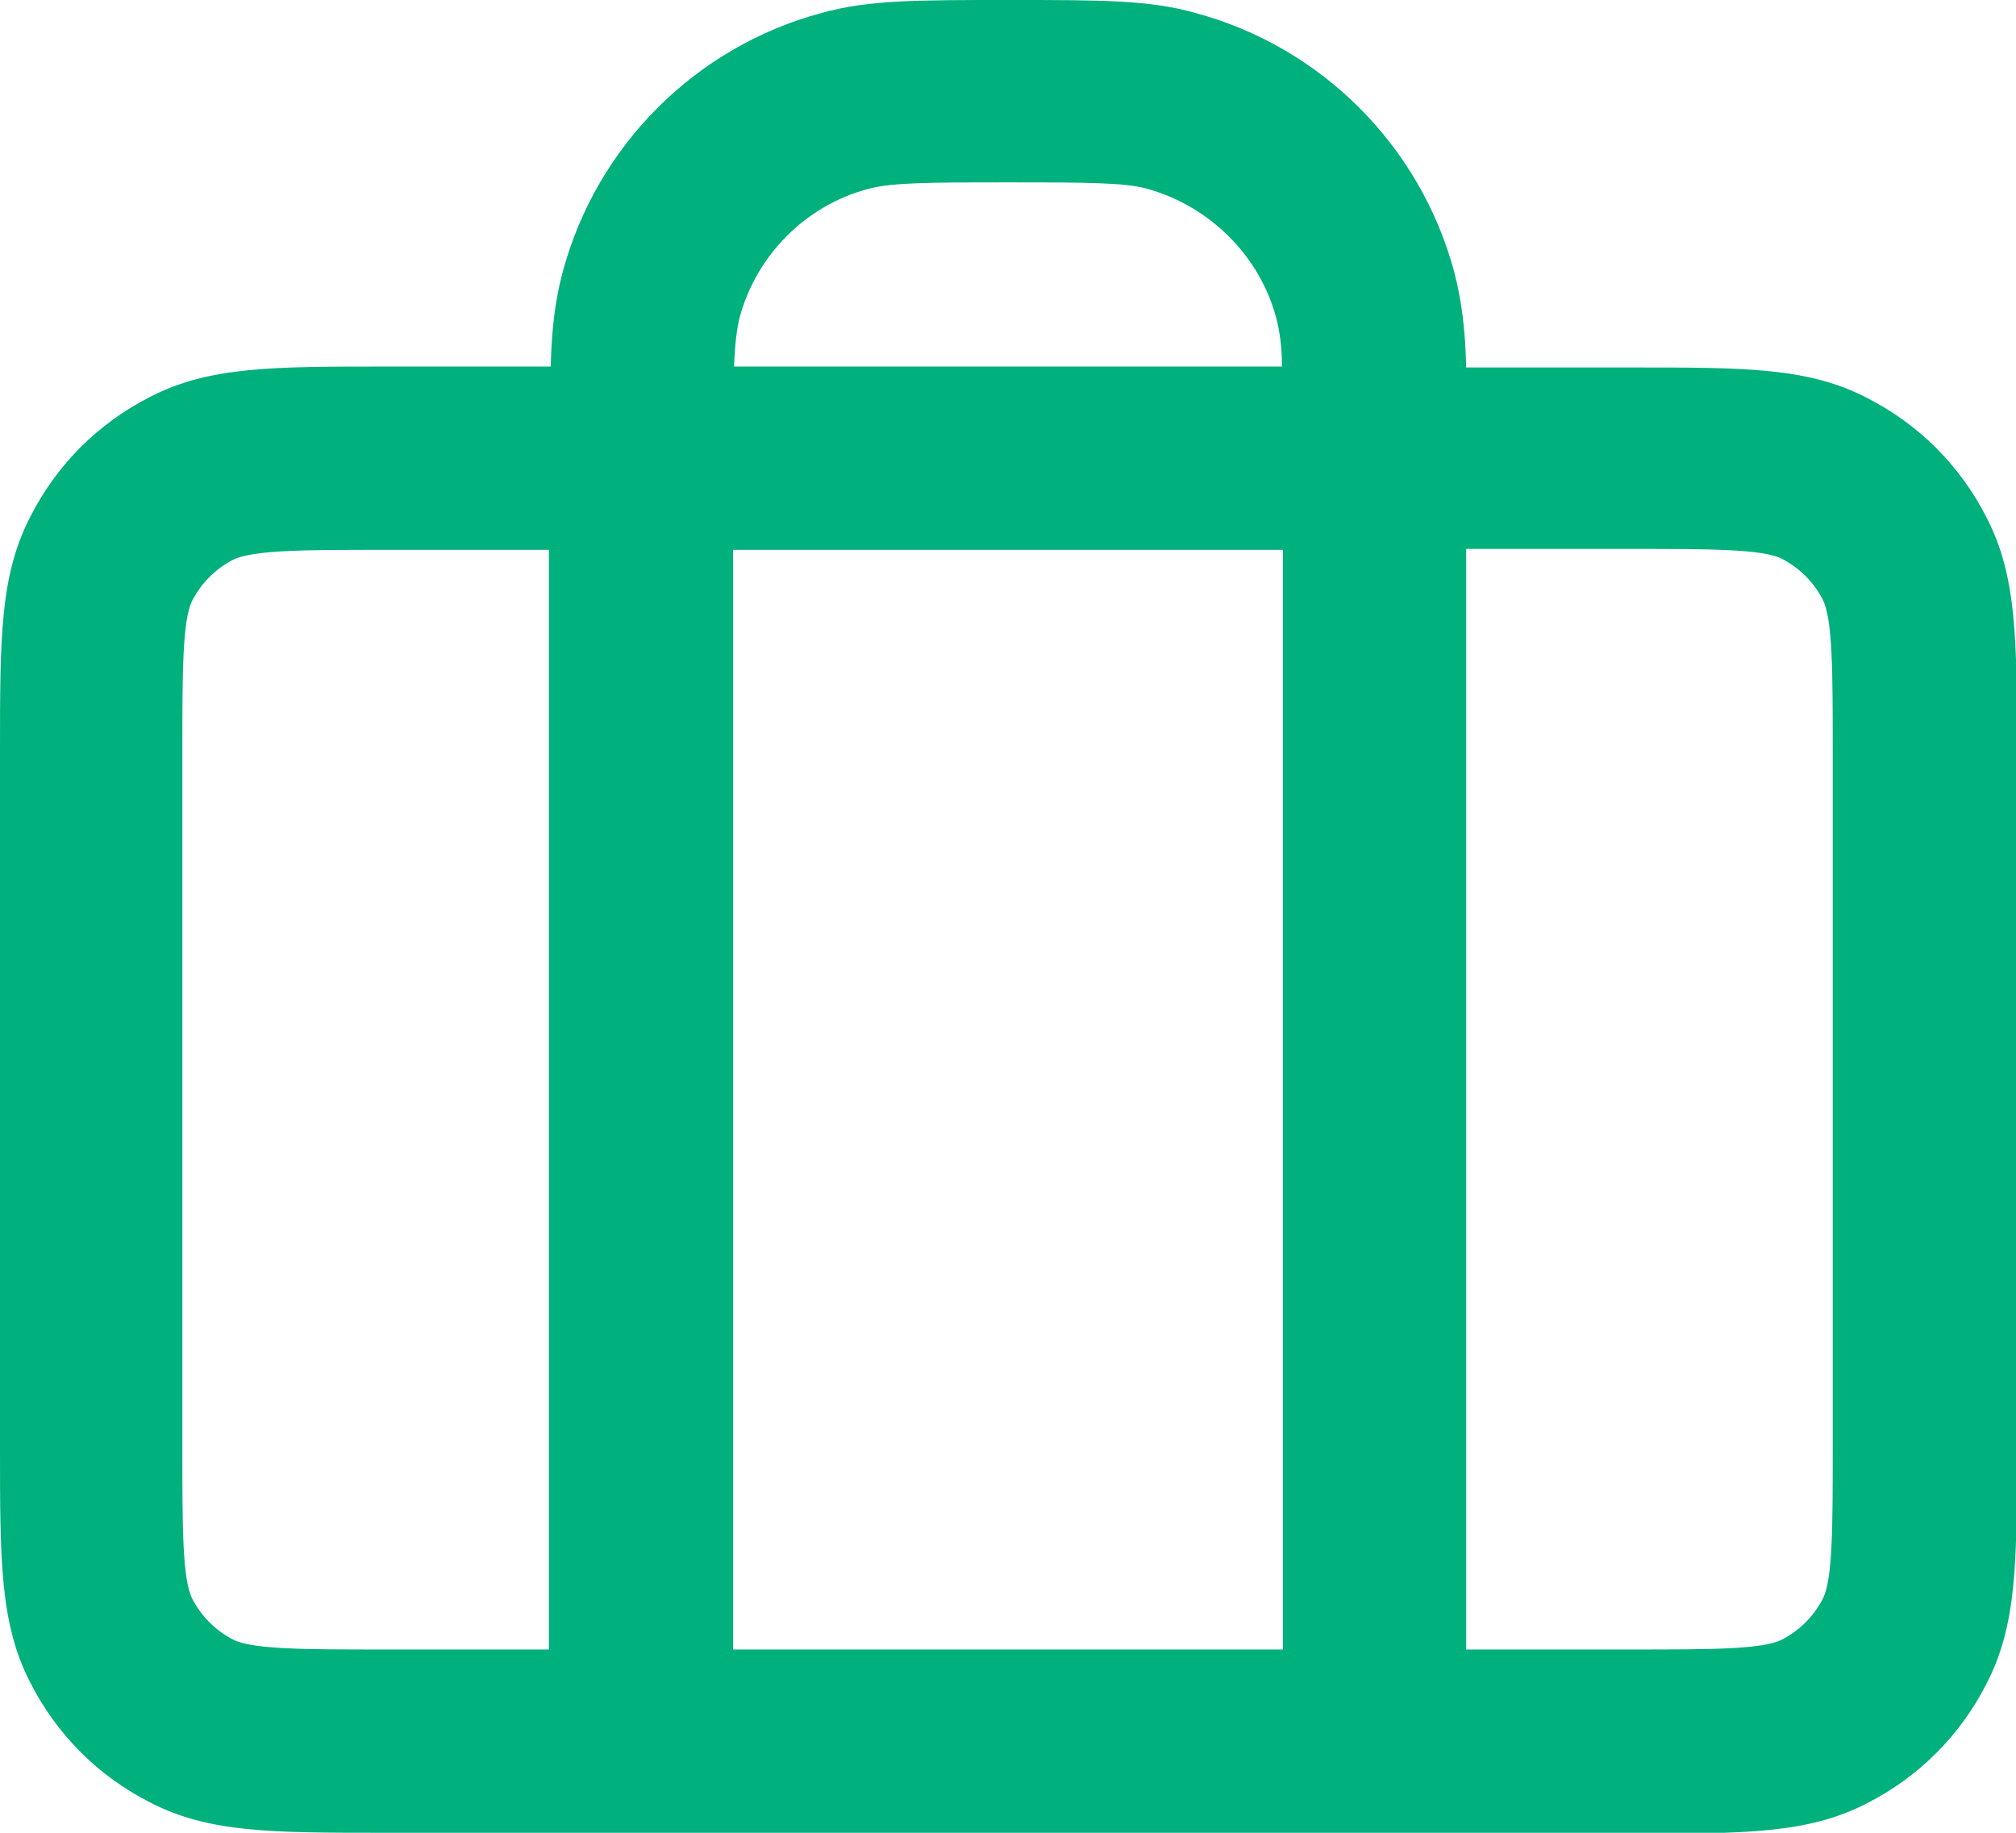 <?xml version="1.0" encoding="UTF-8"?>
<svg xmlns="http://www.w3.org/2000/svg" version="1.1" viewBox="0 0 22 20">
  <path fill="#00b07d" d="M17.8,20H4.2c-1.24,0-1.92,0-2.56-.33-.57-.29-1.02-.74-1.31-1.31-.33-.64-.33-1.33-.33-2.56v-7.6c0-1.24,0-1.92.33-2.56.29-.57.74-1.02,1.31-1.31.64-.33,1.33-.33,2.56-.33h1.81c.01-.42.05-.73.13-1.03.37-1.38,1.45-2.46,2.83-2.83.51-.14,1.02-.14,2.04-.14s1.53,0,2.03.14c1.38.37,2.46,1.45,2.83,2.83.08.31.12.62.13,1.04h1.81c1.24,0,1.92,0,2.56.33.57.29,1.02.74,1.31,1.31.33.64.33,1.33.33,2.56v7.6c0,1.24,0,1.92-.33,2.56-.29.57-.74,1.02-1.31,1.31-.64.33-1.33.33-2.56.33ZM16,18h1.8c.87,0,1.44,0,1.65-.11.19-.1.34-.25.44-.44.11-.21.11-.79.11-1.65v-7.6c0-.87,0-1.44-.11-1.66-.1-.19-.25-.34-.44-.44-.21-.11-.79-.11-1.65-.11h-1.8v12ZM8,18h6V6h-6v12ZM4.2,6c-.87,0-1.44,0-1.66.11-.19.1-.34.25-.44.44-.11.21-.11.79-.11,1.65v7.6c0,.87,0,1.44.11,1.65.1.19.25.34.44.44.21.11.79.11,1.65.11h1.8V6h-1.8ZM8.01,4h5.98c0-.23-.03-.4-.06-.52-.18-.69-.73-1.23-1.41-1.42-.25-.07-.7-.07-1.52-.07s-1.26,0-1.52.07c-.69.18-1.23.73-1.41,1.41-.03.12-.05.29-.06.52Z"/>
</svg>